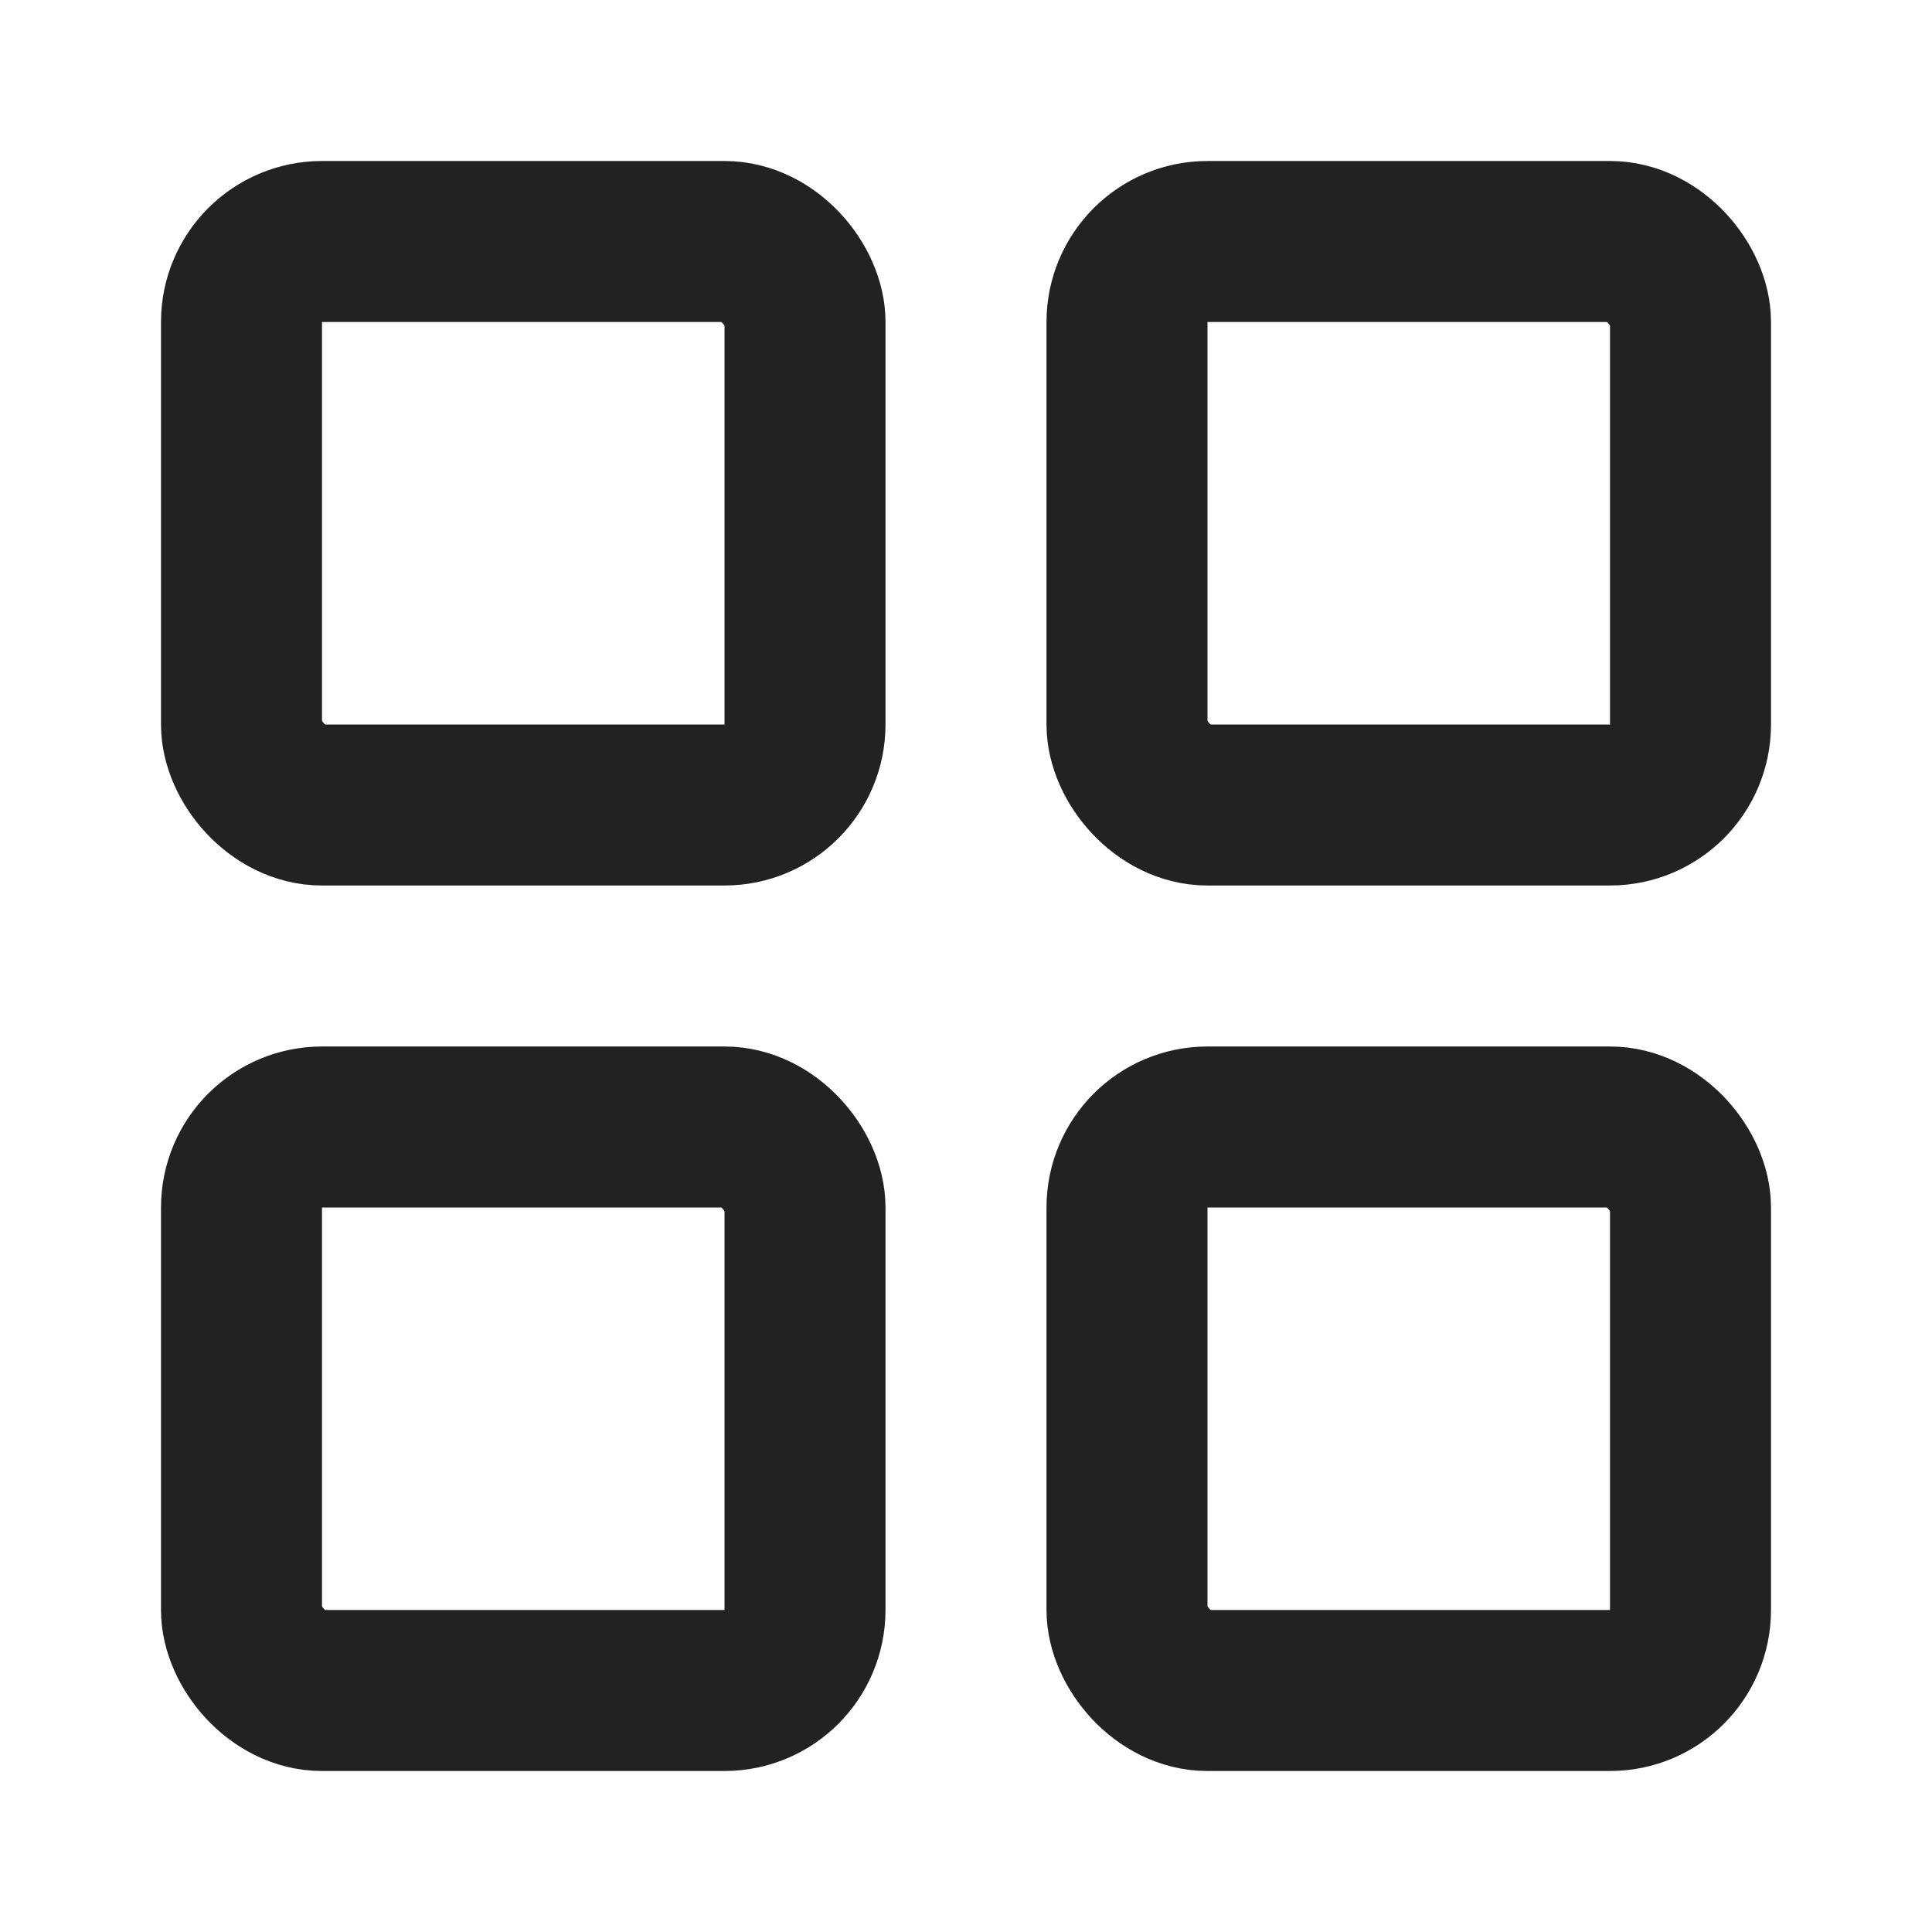 <svg width="16" height="16" viewBox="0 0 24 24" stroke="#222222" stroke-width="2" xmlns="http://www.w3.org/2000/svg">
    <rect  x="3" y="3" width="7" height="7" rx="1" fill="none" />
    <rect x="3" y="14" width="7" height="7" rx="1" fill="none"/>
    <rect x="14" y="3" width="7" height="7" rx="1" fill="none"/>
    <rect x="14" y="14" width="7" height="7" rx="1" fill="none"/>
</svg>